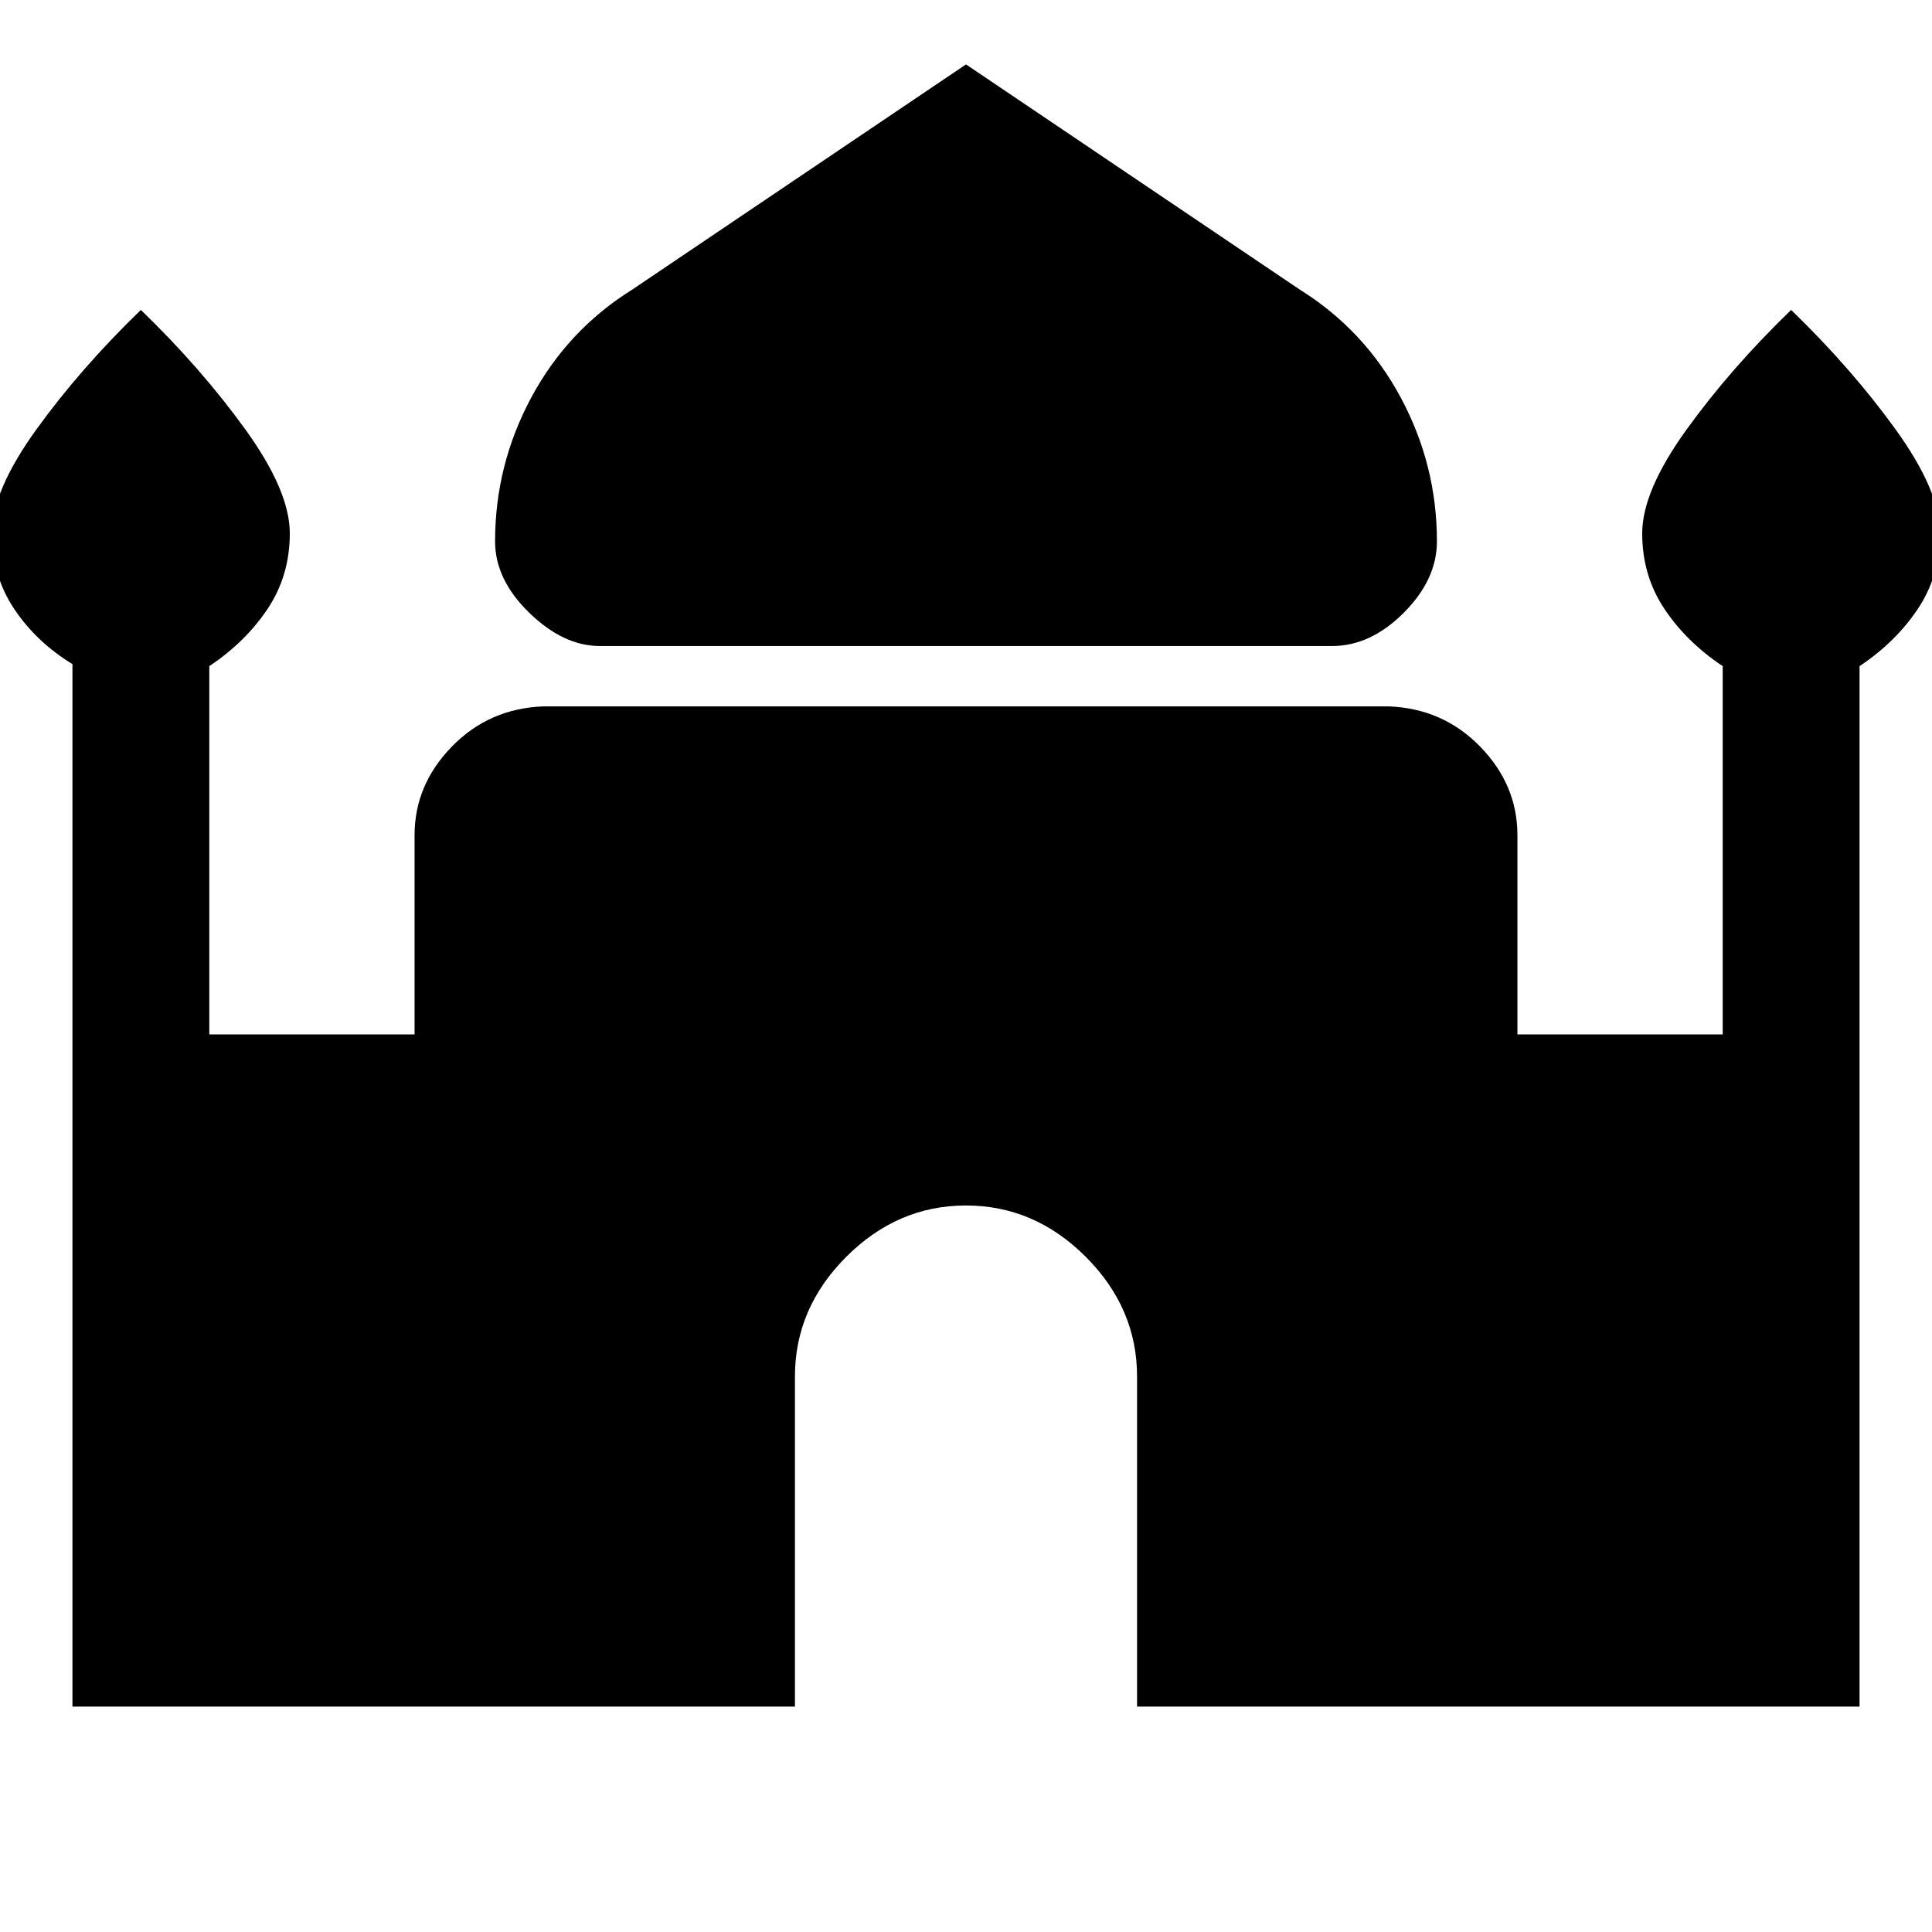 <svg xmlns="http://www.w3.org/2000/svg" height="48" width="48"><path d="M14.9 16.05Q14 16.05 13.15 15.225Q12.3 14.4 12.3 13.45Q12.3 11.55 13.2 9.875Q14.1 8.2 15.7 7.2L24 1.6L32.3 7.2Q33.9 8.2 34.8 9.875Q35.7 11.55 35.7 13.45Q35.7 14.4 34.875 15.225Q34.05 16.05 33.1 16.05ZM1.8 42.4V16.5Q0.9 15.95 0.35 15.125Q-0.2 14.3 -0.2 13.25Q-0.2 12.2 0.9 10.675Q2 9.15 3.5 7.7Q5 9.15 6.1 10.675Q7.2 12.2 7.2 13.25Q7.2 14.3 6.65 15.125Q6.1 15.95 5.2 16.55V25.7H10.3V20.75Q10.3 19.5 11.225 18.55Q12.15 17.6 13.5 17.55H34.5Q35.85 17.6 36.775 18.55Q37.7 19.5 37.7 20.75V25.7H42.8V16.55Q41.9 15.95 41.35 15.125Q40.8 14.3 40.8 13.25Q40.8 12.2 41.9 10.675Q43 9.15 44.5 7.7Q46 9.15 47.1 10.675Q48.2 12.2 48.2 13.25Q48.2 14.3 47.65 15.125Q47.1 15.95 46.2 16.55V42.4H28.25V34.2Q28.25 32.5 26.975 31.225Q25.7 29.95 24 29.95Q22.3 29.95 21.025 31.225Q19.75 32.5 19.75 34.2V42.4Z"/></svg>